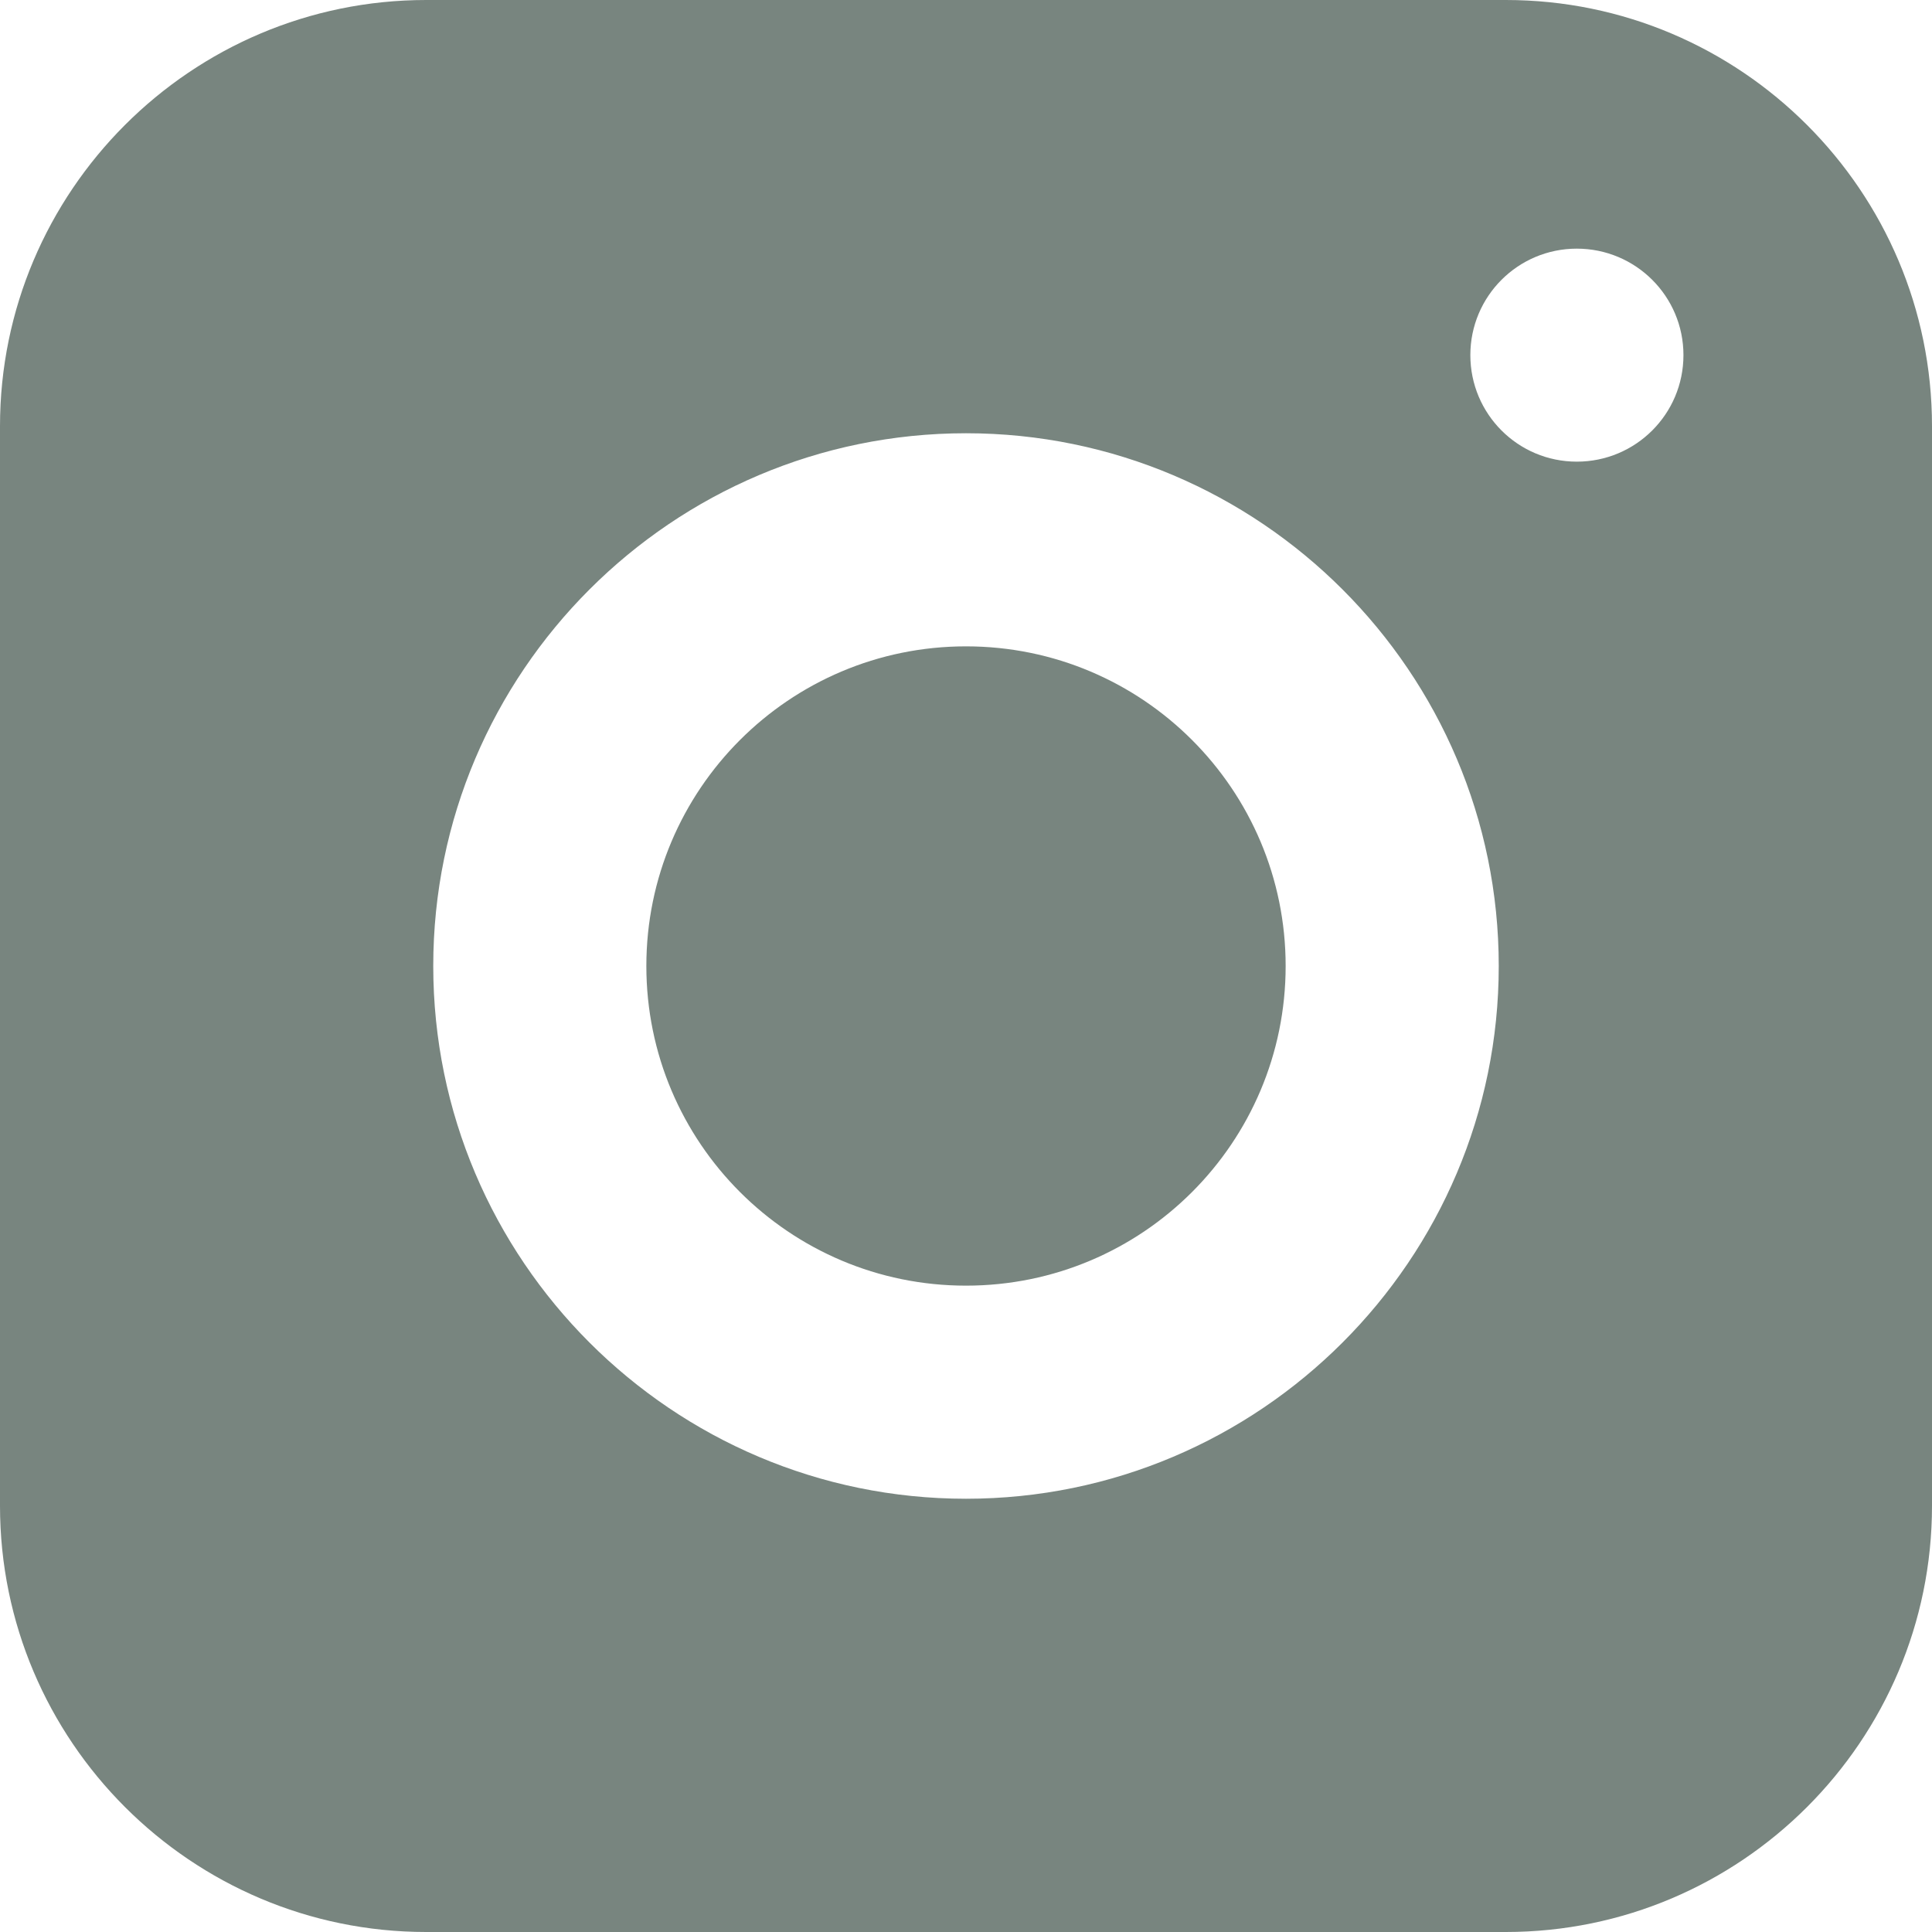 <svg width="20" height="20" viewBox="0 0 20 20" fill="none" xmlns="http://www.w3.org/2000/svg">
<g opacity="0.7">
<path fill-rule="evenodd" clip-rule="evenodd" d="M4.412 0H15.588C18.021 0 20 1.979 20 4.412V15.588C20 18.021 18.021 20 15.588 20H4.412C1.979 20 0 18.021 0 15.588V4.412C0 1.979 1.979 0 4.412 0ZM4.485 10C4.485 13.041 6.959 15.515 10 15.515C13.041 15.515 15.515 13.041 15.515 10C15.515 6.959 13.041 4.485 10 4.485C6.959 4.485 4.485 6.959 4.485 10ZM15.221 3.676C15.221 4.286 15.714 4.779 16.323 4.779C16.933 4.779 17.427 4.286 17.427 3.676C17.427 3.067 16.933 2.574 16.323 2.574C15.714 2.574 15.221 3.067 15.221 3.676ZM10 13.309C11.828 13.309 13.309 11.828 13.309 10C13.309 8.173 11.828 6.691 10 6.691C8.173 6.691 6.691 8.173 6.691 10C6.691 11.828 8.173 13.309 10 13.309Z" fill="#3F5149"/>
</g>
</svg>
